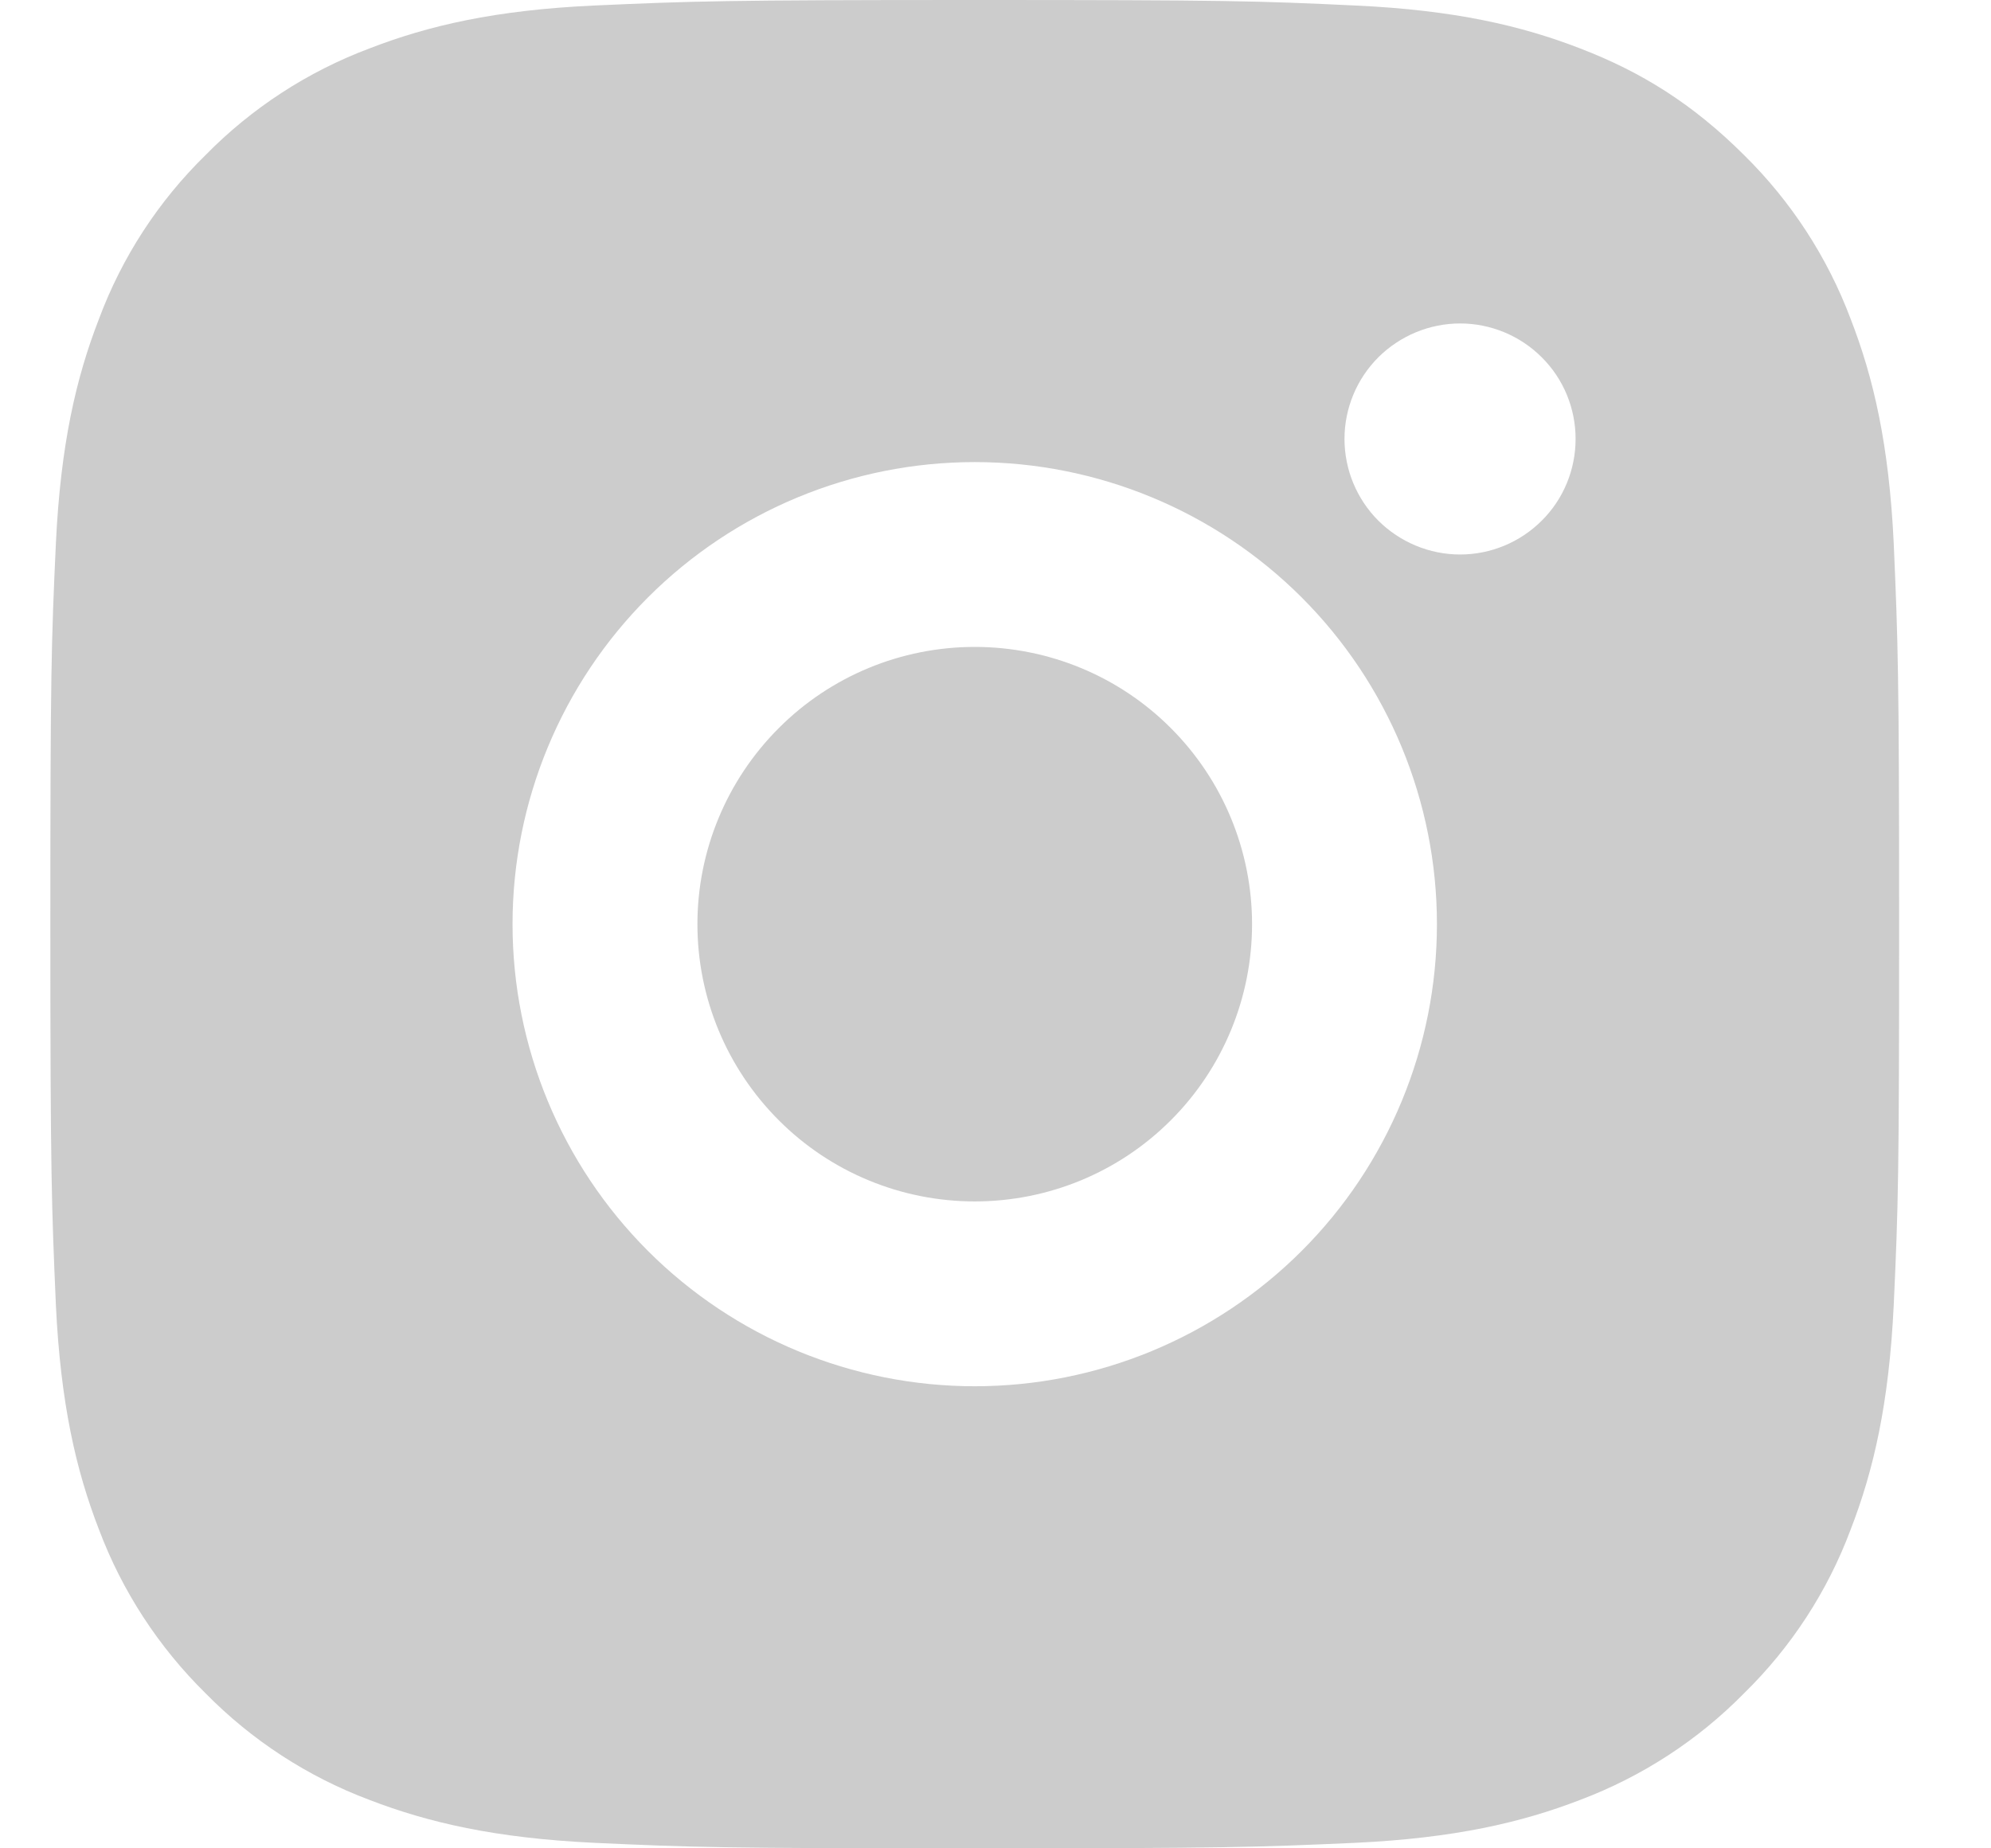 <svg width="14" height="13" viewBox="0 0 14 13" fill="none" xmlns="http://www.w3.org/2000/svg">
<path d="M6.854 0C8.621 0 8.841 0.006 9.534 0.039C10.226 0.071 10.697 0.18 11.112 0.341C11.541 0.506 11.902 0.73 12.264 1.091C12.594 1.416 12.85 1.809 13.013 2.243C13.174 2.657 13.283 3.128 13.316 3.821C13.346 4.514 13.354 4.734 13.354 6.5C13.354 8.266 13.348 8.486 13.316 9.179C13.283 9.872 13.174 10.343 13.013 10.758C12.851 11.192 12.595 11.585 12.264 11.909C11.939 12.24 11.546 12.495 11.112 12.659C10.698 12.819 10.226 12.928 9.534 12.961C8.841 12.992 8.621 13 6.854 13C5.088 13 4.868 12.993 4.175 12.961C3.483 12.928 3.012 12.819 2.597 12.659C2.163 12.496 1.77 12.24 1.445 11.909C1.115 11.584 0.859 11.191 0.696 10.758C0.535 10.343 0.426 9.872 0.393 9.179C0.363 8.486 0.354 8.266 0.354 6.5C0.354 4.734 0.361 4.514 0.393 3.821C0.426 3.128 0.535 2.657 0.696 2.243C0.858 1.808 1.114 1.415 1.445 1.091C1.77 0.76 2.163 0.504 2.597 0.341C3.012 0.18 3.482 0.071 4.175 0.039C4.868 0.008 5.088 0 6.854 0ZM6.854 3.25C5.993 3.25 5.166 3.592 4.556 4.202C3.947 4.811 3.604 5.638 3.604 6.5C3.604 7.362 3.947 8.189 4.556 8.798C5.166 9.408 5.993 9.75 6.854 9.75C7.716 9.75 8.543 9.408 9.153 8.798C9.762 8.189 10.104 7.362 10.104 6.5C10.104 5.638 9.762 4.811 9.153 4.202C8.543 3.592 7.716 3.25 6.854 3.25V3.25ZM11.079 3.087C11.079 2.872 10.994 2.665 10.841 2.513C10.689 2.361 10.482 2.275 10.267 2.275C10.052 2.275 9.845 2.361 9.692 2.513C9.54 2.665 9.454 2.872 9.454 3.087C9.454 3.303 9.54 3.51 9.692 3.662C9.845 3.814 10.052 3.9 10.267 3.9C10.482 3.9 10.689 3.814 10.841 3.662C10.994 3.51 11.079 3.303 11.079 3.087ZM6.854 4.55C7.372 4.55 7.868 4.755 8.233 5.121C8.599 5.487 8.804 5.983 8.804 6.5C8.804 7.017 8.599 7.513 8.233 7.879C7.868 8.245 7.372 8.45 6.854 8.45C6.337 8.45 5.841 8.245 5.476 7.879C5.11 7.513 4.904 7.017 4.904 6.5C4.904 5.983 5.11 5.487 5.476 5.121C5.841 4.755 6.337 4.55 6.854 4.55V4.55Z" fill="#CCCCCC"/>
</svg>
